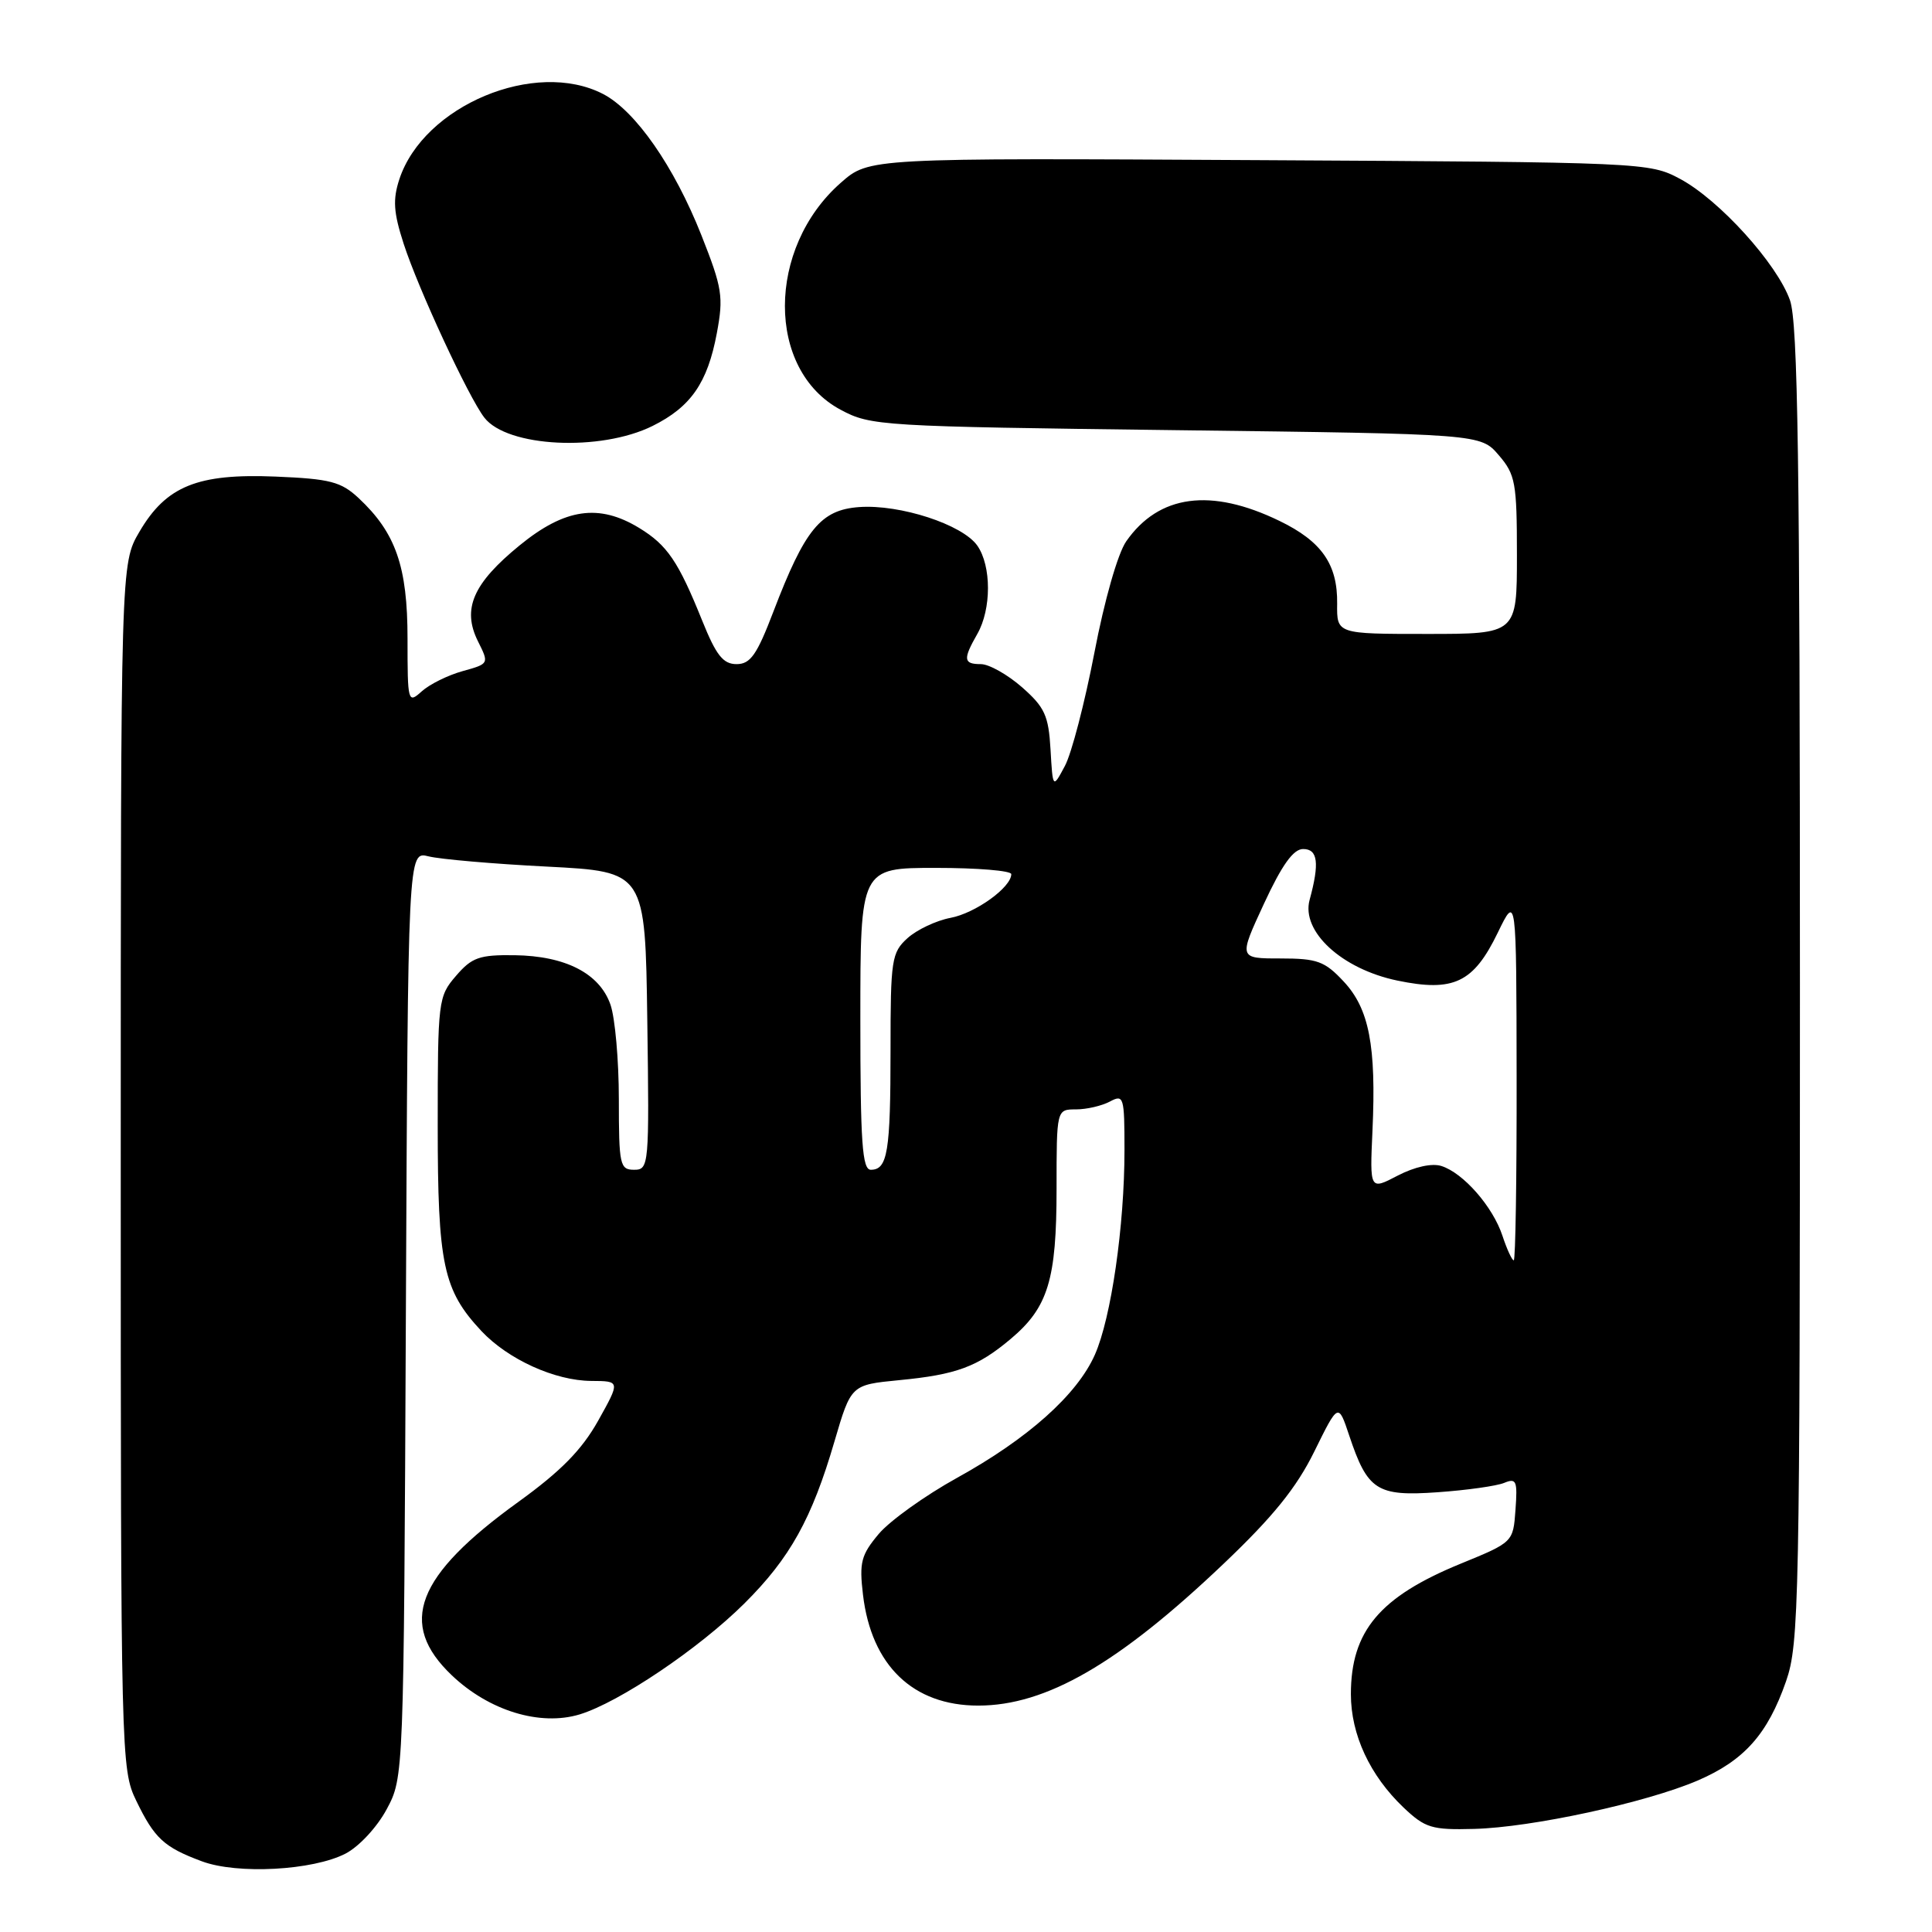 <?xml version="1.0" encoding="UTF-8" standalone="no"?>
<!DOCTYPE svg PUBLIC "-//W3C//DTD SVG 1.1//EN" "http://www.w3.org/Graphics/SVG/1.1/DTD/svg11.dtd" >
<svg xmlns="http://www.w3.org/2000/svg" xmlns:xlink="http://www.w3.org/1999/xlink" version="1.1" viewBox="0 0 256 256">
 <g >
 <path fill="currentColor"
d=" M 45.79 245.61 C 47.58 244.68 49.97 242.10 51.24 239.73 C 53.50 235.50 53.50 235.50 53.78 174.14 C 54.06 112.78 54.06 112.78 56.78 113.47 C 58.28 113.85 65.35 114.47 72.50 114.83 C 85.50 115.50 85.50 115.50 85.77 135.25 C 86.04 154.49 85.99 155.00 84.02 155.00 C 82.14 155.00 82.00 154.37 82.00 145.65 C 82.00 140.51 81.50 134.87 80.89 133.12 C 79.45 128.98 74.93 126.66 68.17 126.57 C 63.52 126.51 62.52 126.86 60.42 129.31 C 58.07 132.03 58.00 132.58 58.00 149.09 C 58.00 167.58 58.72 170.95 63.80 176.38 C 67.33 180.13 73.53 182.95 78.35 182.98 C 82.19 183.00 82.19 183.00 79.26 188.25 C 77.09 192.12 74.32 194.94 68.70 199.00 C 55.10 208.81 52.67 215.14 59.87 221.99 C 64.81 226.69 71.56 228.75 76.80 227.17 C 82.03 225.58 92.59 218.47 98.64 212.46 C 104.68 206.45 107.57 201.26 110.57 191.00 C 112.77 183.50 112.77 183.50 119.13 182.88 C 126.74 182.15 129.52 181.12 133.94 177.40 C 138.88 173.24 140.00 169.56 140.00 157.53 C 140.00 147.00 140.00 147.00 142.57 147.00 C 143.98 147.00 146.00 146.53 147.07 145.96 C 148.90 144.98 149.00 145.32 149.00 152.39 C 149.00 162.43 147.24 174.61 145.08 179.50 C 142.73 184.81 136.20 190.64 126.80 195.83 C 122.57 198.17 117.91 201.51 116.44 203.25 C 114.10 206.04 113.84 207.02 114.35 211.31 C 115.46 220.69 120.98 226.00 129.62 226.00 C 138.62 226.00 148.22 220.45 162.15 207.19 C 168.70 200.96 171.79 197.13 174.15 192.34 C 177.33 185.88 177.33 185.88 178.77 190.19 C 181.21 197.50 182.44 198.30 190.50 197.73 C 194.35 197.46 198.32 196.90 199.31 196.49 C 200.93 195.82 201.09 196.22 200.81 200.05 C 200.50 204.35 200.50 204.35 193.54 207.20 C 182.82 211.59 179.00 216.13 179.00 224.49 C 179.00 229.85 181.52 235.26 185.97 239.50 C 188.84 242.22 189.71 242.49 195.32 242.34 C 202.95 242.15 218.12 238.86 224.95 235.93 C 231.11 233.28 234.22 229.79 236.66 222.78 C 238.39 217.81 238.50 212.41 238.50 130.50 C 238.50 61.12 238.23 42.75 237.18 39.78 C 235.46 34.93 227.81 26.48 222.61 23.70 C 218.55 21.53 217.89 21.50 166.82 21.22 C 115.15 20.93 115.15 20.93 111.42 24.21 C 101.55 32.87 101.53 49.03 111.38 54.29 C 115.38 56.44 116.65 56.51 155.84 57.00 C 196.18 57.50 196.18 57.50 198.59 60.31 C 200.80 62.88 201.00 63.96 201.00 73.56 C 201.00 84.00 201.00 84.00 189.06 84.00 C 177.13 84.00 177.13 84.00 177.18 80.00 C 177.25 74.77 175.13 71.73 169.53 69.02 C 160.44 64.61 153.55 65.54 149.23 71.73 C 148.11 73.34 146.34 79.55 145.01 86.50 C 143.74 93.10 141.99 99.85 141.10 101.50 C 139.50 104.50 139.50 104.50 139.20 99.31 C 138.94 94.81 138.43 93.71 135.42 91.06 C 133.50 89.38 131.05 88.00 129.97 88.00 C 127.65 88.00 127.58 87.36 129.50 84.00 C 131.38 80.71 131.38 74.99 129.50 72.30 C 127.54 69.50 119.25 66.80 113.84 67.19 C 108.75 67.56 106.66 70.11 102.48 81.04 C 100.29 86.78 99.43 88.00 97.60 88.00 C 95.82 88.00 94.90 86.84 93.05 82.25 C 89.88 74.38 88.42 72.23 84.70 69.96 C 79.37 66.71 74.86 67.36 68.87 72.25 C 62.67 77.31 61.20 80.68 63.33 84.97 C 64.82 87.95 64.82 87.95 61.29 88.93 C 59.35 89.47 56.92 90.67 55.88 91.61 C 54.05 93.26 54.00 93.06 54.00 84.62 C 54.00 75.07 52.44 70.60 47.52 66.00 C 45.19 63.83 43.75 63.45 36.53 63.15 C 26.18 62.72 22.02 64.40 18.47 70.47 C 16.00 74.68 16.00 74.68 16.00 154.52 C 16.00 232.97 16.04 234.44 18.05 238.60 C 20.47 243.60 21.72 244.76 26.74 246.63 C 31.45 248.39 41.45 247.85 45.79 245.61 Z  M 86.47 56.44 C 91.54 53.92 93.75 50.73 94.98 44.17 C 95.89 39.31 95.71 38.18 92.94 31.17 C 89.31 22.01 84.19 14.67 79.90 12.45 C 70.92 7.81 56.14 13.99 52.92 23.74 C 52.03 26.45 52.14 28.14 53.49 32.31 C 55.43 38.29 62.08 52.63 64.18 55.34 C 67.21 59.26 79.55 59.87 86.47 56.44 Z  M 199.08 163.74 C 197.81 159.89 193.90 155.42 190.99 154.50 C 189.74 154.10 187.45 154.61 185.21 155.77 C 181.50 157.71 181.50 157.71 181.86 149.81 C 182.37 138.57 181.42 133.66 178.04 130.05 C 175.53 127.36 174.54 127.00 169.66 127.00 C 164.12 127.00 164.12 127.00 167.48 119.75 C 169.86 114.62 171.37 112.50 172.67 112.50 C 174.63 112.50 174.86 114.36 173.53 119.24 C 172.39 123.43 177.80 128.40 185.15 129.93 C 192.61 131.48 195.25 130.22 198.46 123.59 C 200.93 118.50 200.93 118.50 200.96 142.75 C 200.98 156.09 200.81 167.00 200.58 167.00 C 200.35 167.00 199.67 165.53 199.08 163.74 Z  M 114.00 135.00 C 114.00 115.00 114.00 115.00 124.00 115.00 C 129.50 115.00 134.00 115.37 134.00 115.83 C 134.00 117.58 129.25 121.00 125.95 121.62 C 124.05 121.98 121.49 123.19 120.25 124.31 C 118.14 126.22 118.00 127.15 118.00 139.09 C 118.00 152.63 117.61 155.00 115.39 155.00 C 114.25 155.00 114.00 151.43 114.00 135.00 Z "/>
</g>
</svg>